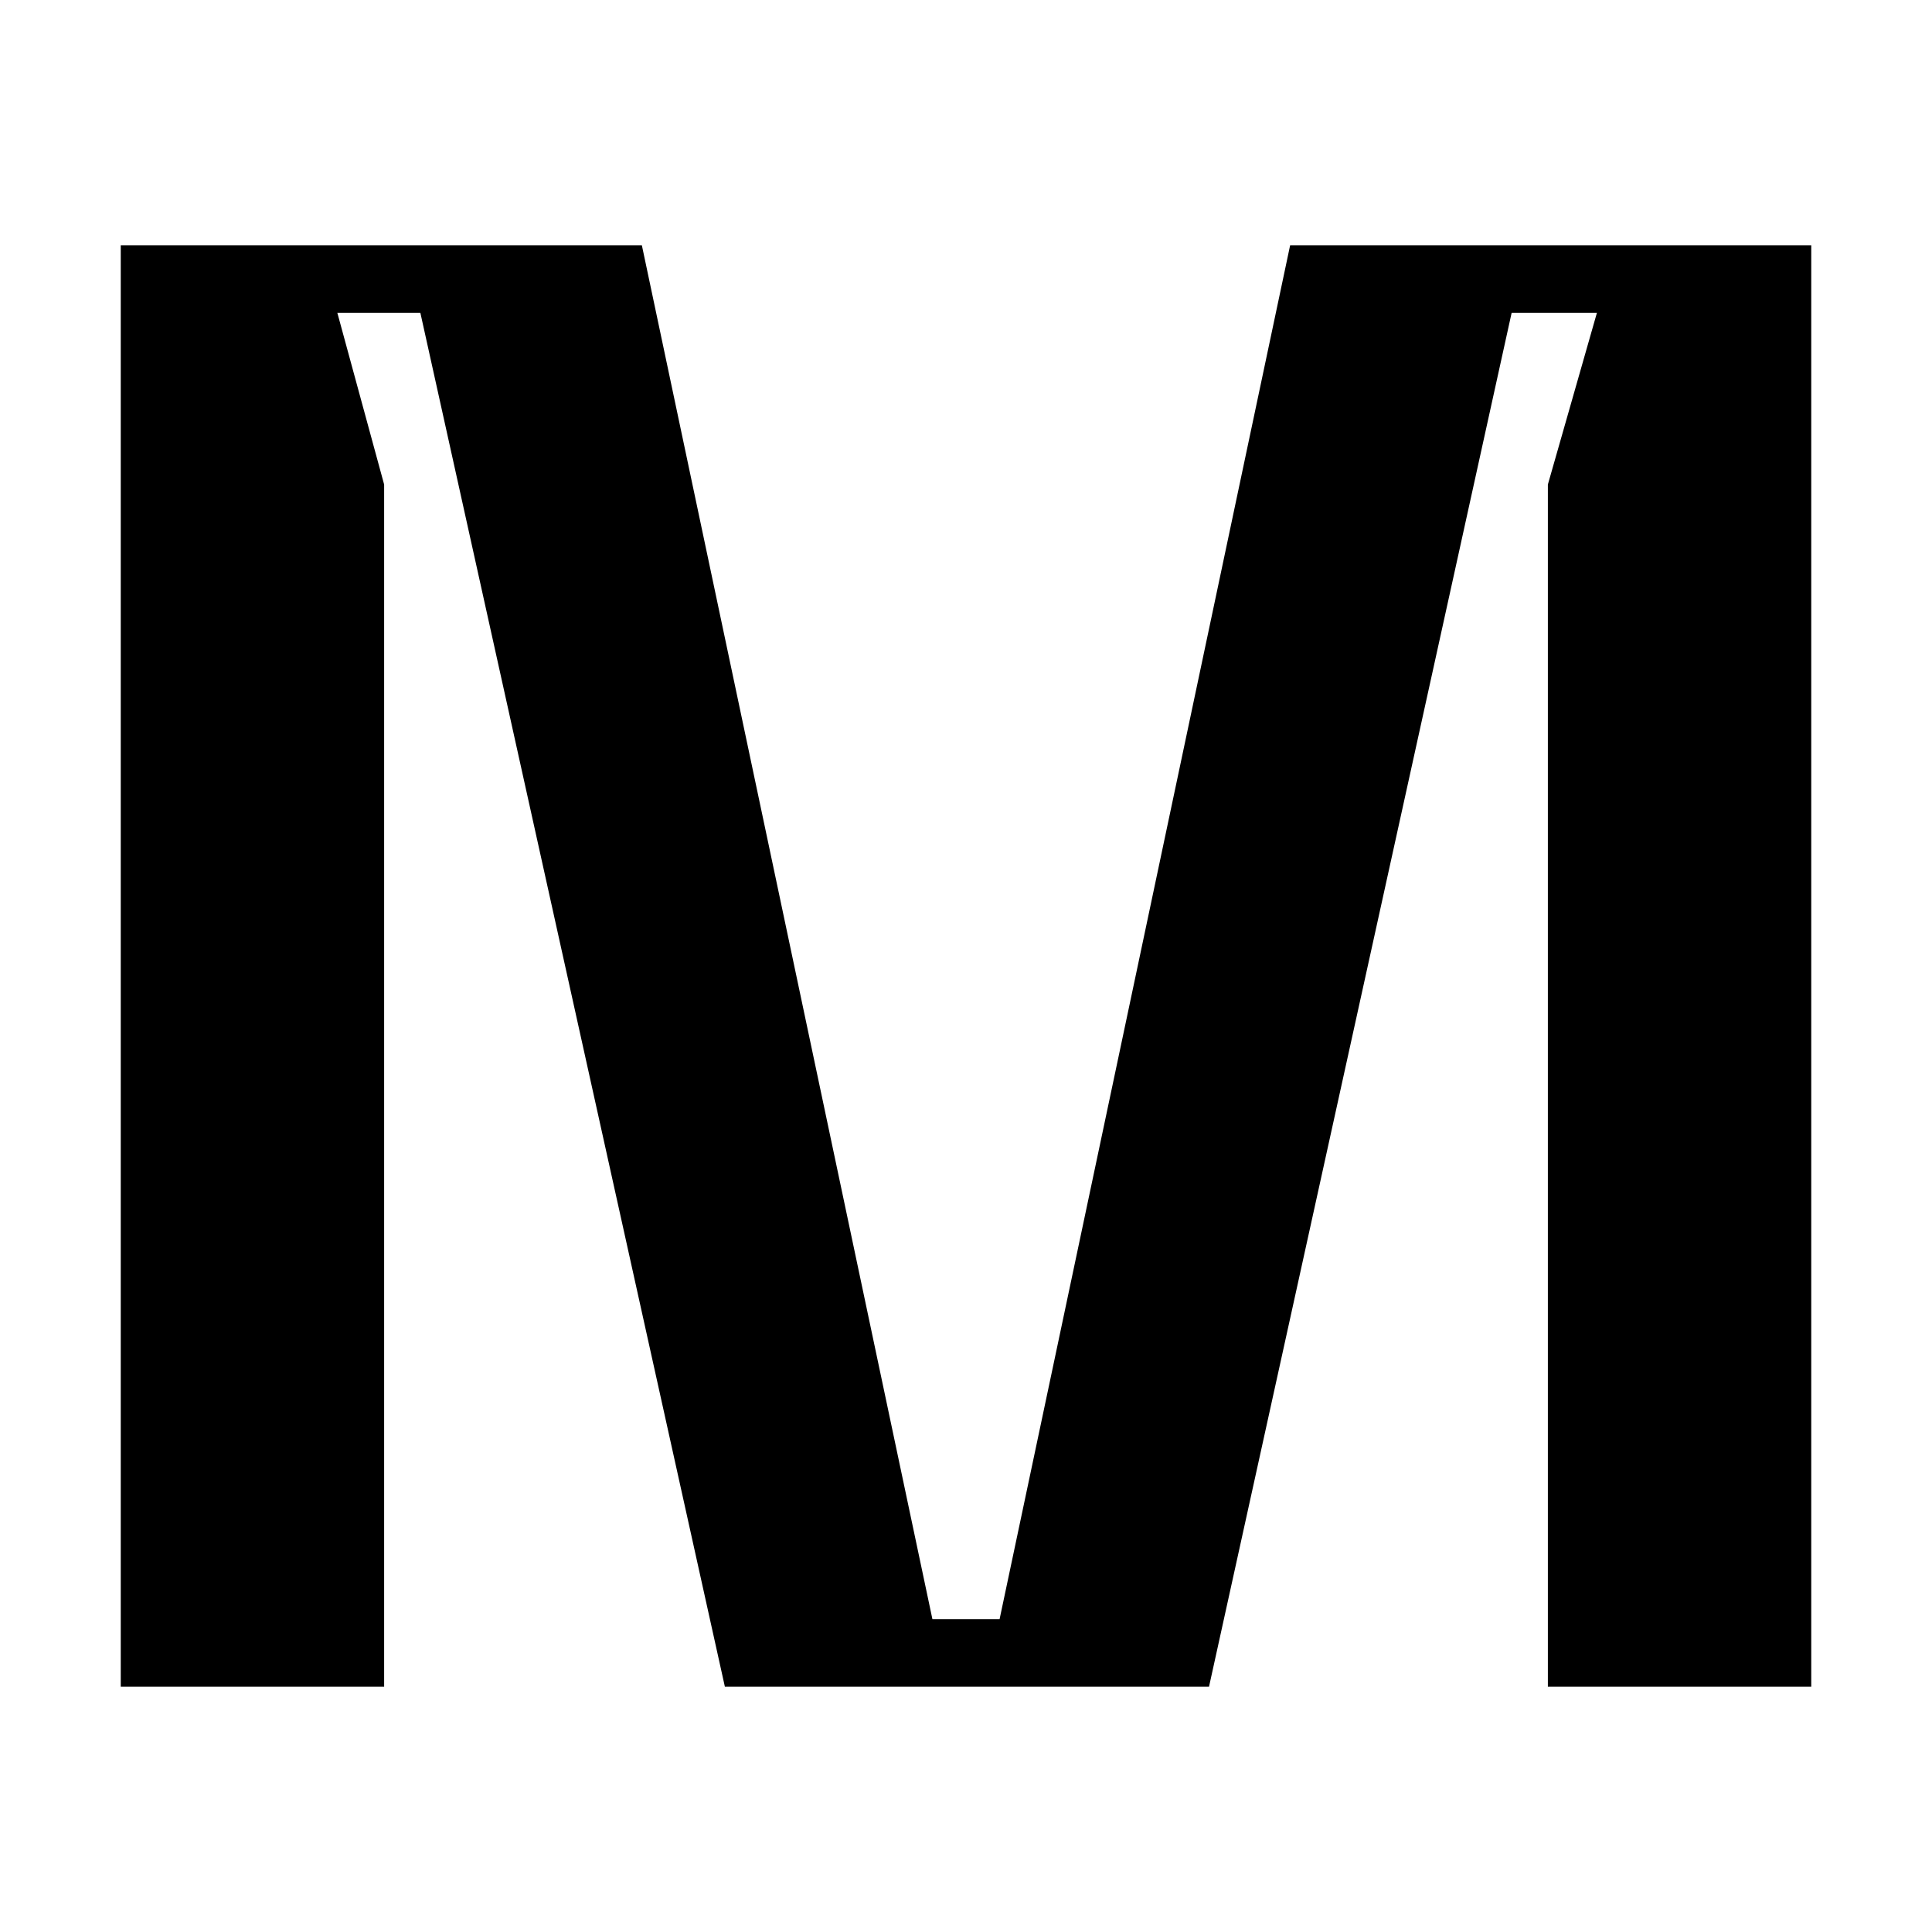 <?xml version="1.0" encoding="utf-8"?>
<!-- Generator: Adobe Illustrator 25.4.1, SVG Export Plug-In . SVG Version: 6.00 Build 0)  -->
<svg version="1.1" id="Calque_1" xmlns="http://www.w3.org/2000/svg" xmlns:xlink="http://www.w3.org/1999/xlink" x="0px" y="0px"
	 viewBox="0 0 512 512" style="enable-background:new 0 0 512 512;" xml:space="preserve">
<style type="text/css">
	.st0{fill-rule:evenodd;clip-rule:evenodd;}
</style>
<polygon class="st0" points="410.2,447 480,447 480,65 341.9,65 264.9,429.1 247.1,429.1 170.1,65 32,65 32,447 101.8,447 
	101.8,128.4 89.4,82.9 111.4,82.9 192.1,447 320.4,447 400.6,82.9 423.2,82.9 410.2,128.4 "/>
</svg>
